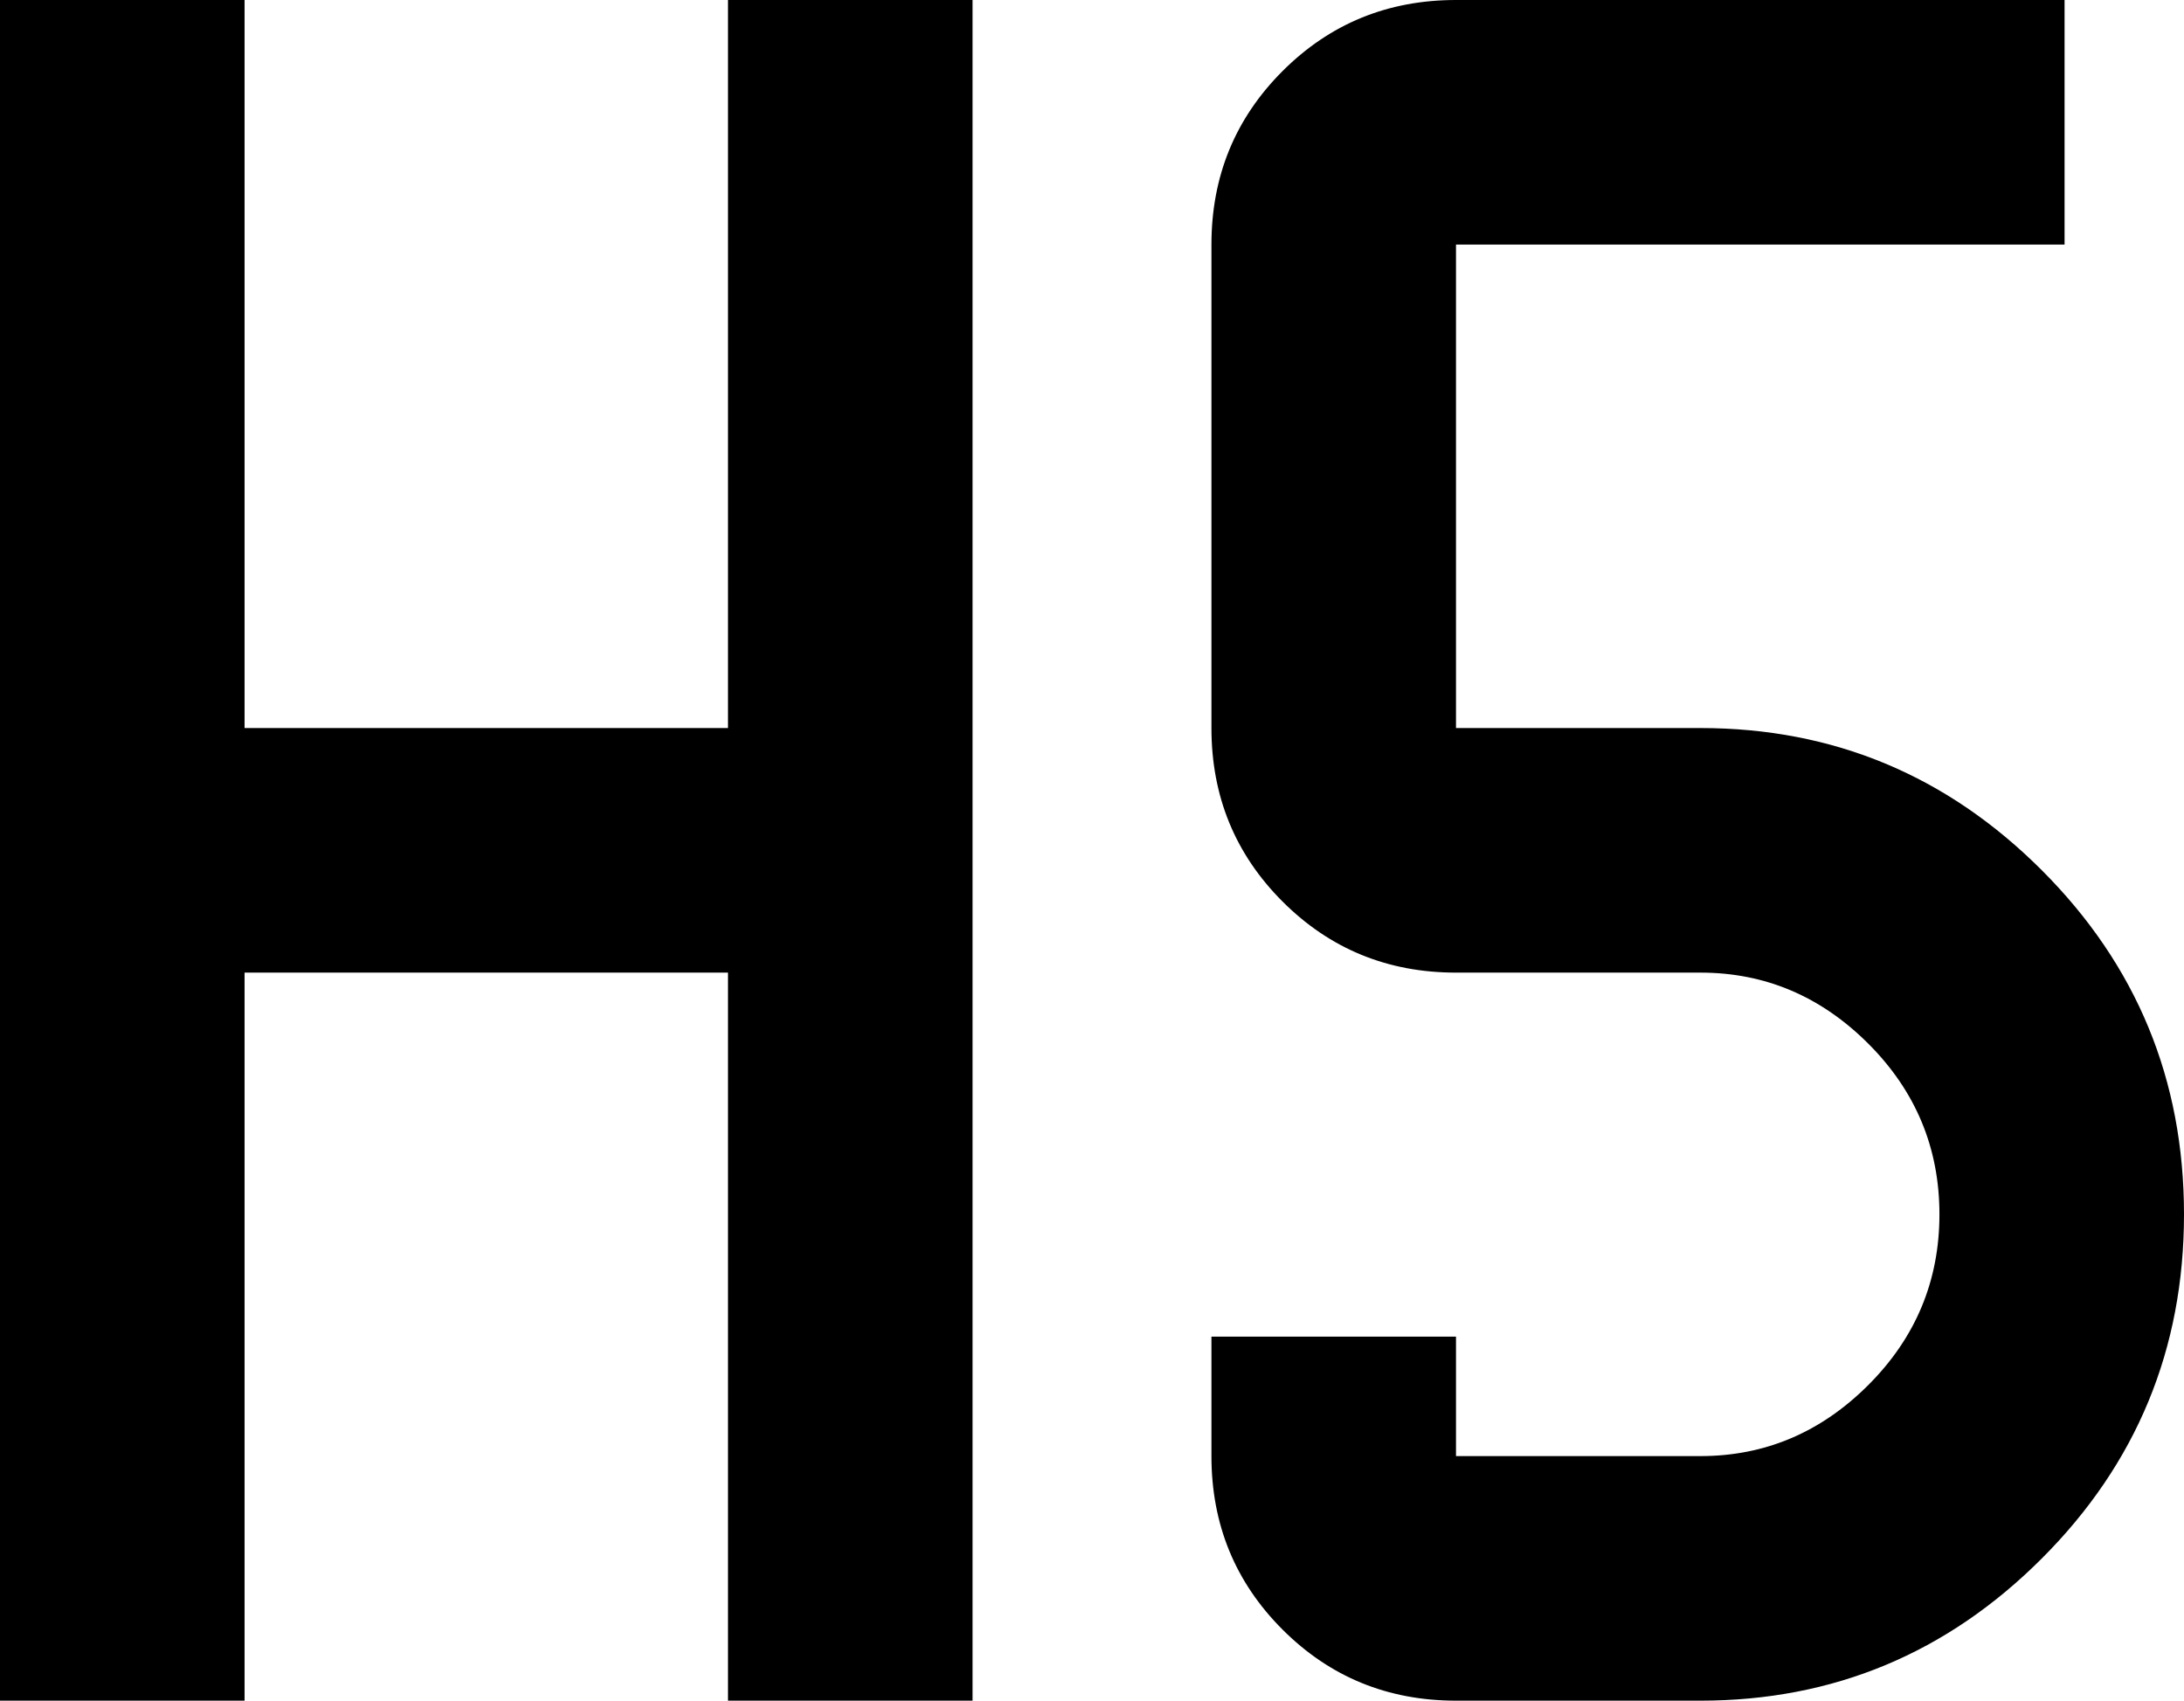<svg xmlns="http://www.w3.org/2000/svg" viewBox="64 64 384 299">
      <g transform="scale(1 -1) translate(0 -427)">
        <path d="M64 363H107V235H192V363H235V64H192V192H107V64H64ZM320 363H427V320H320V235H363Q398 235 423.0 210.0Q448 185 448.0 149.5Q448 114 423.0 89.0Q398 64 363 64H320Q302 64 289.5 76.5Q277 89 277 107V128H320V107H363Q380 107 392.5 119.5Q405 132 405.0 149.5Q405 167 392.5 179.5Q380 192 363 192H320Q302 192 289.5 204.5Q277 217 277 235V320Q277 338 289.5 350.5Q302 363 320 363Z" />
      </g>
    </svg>